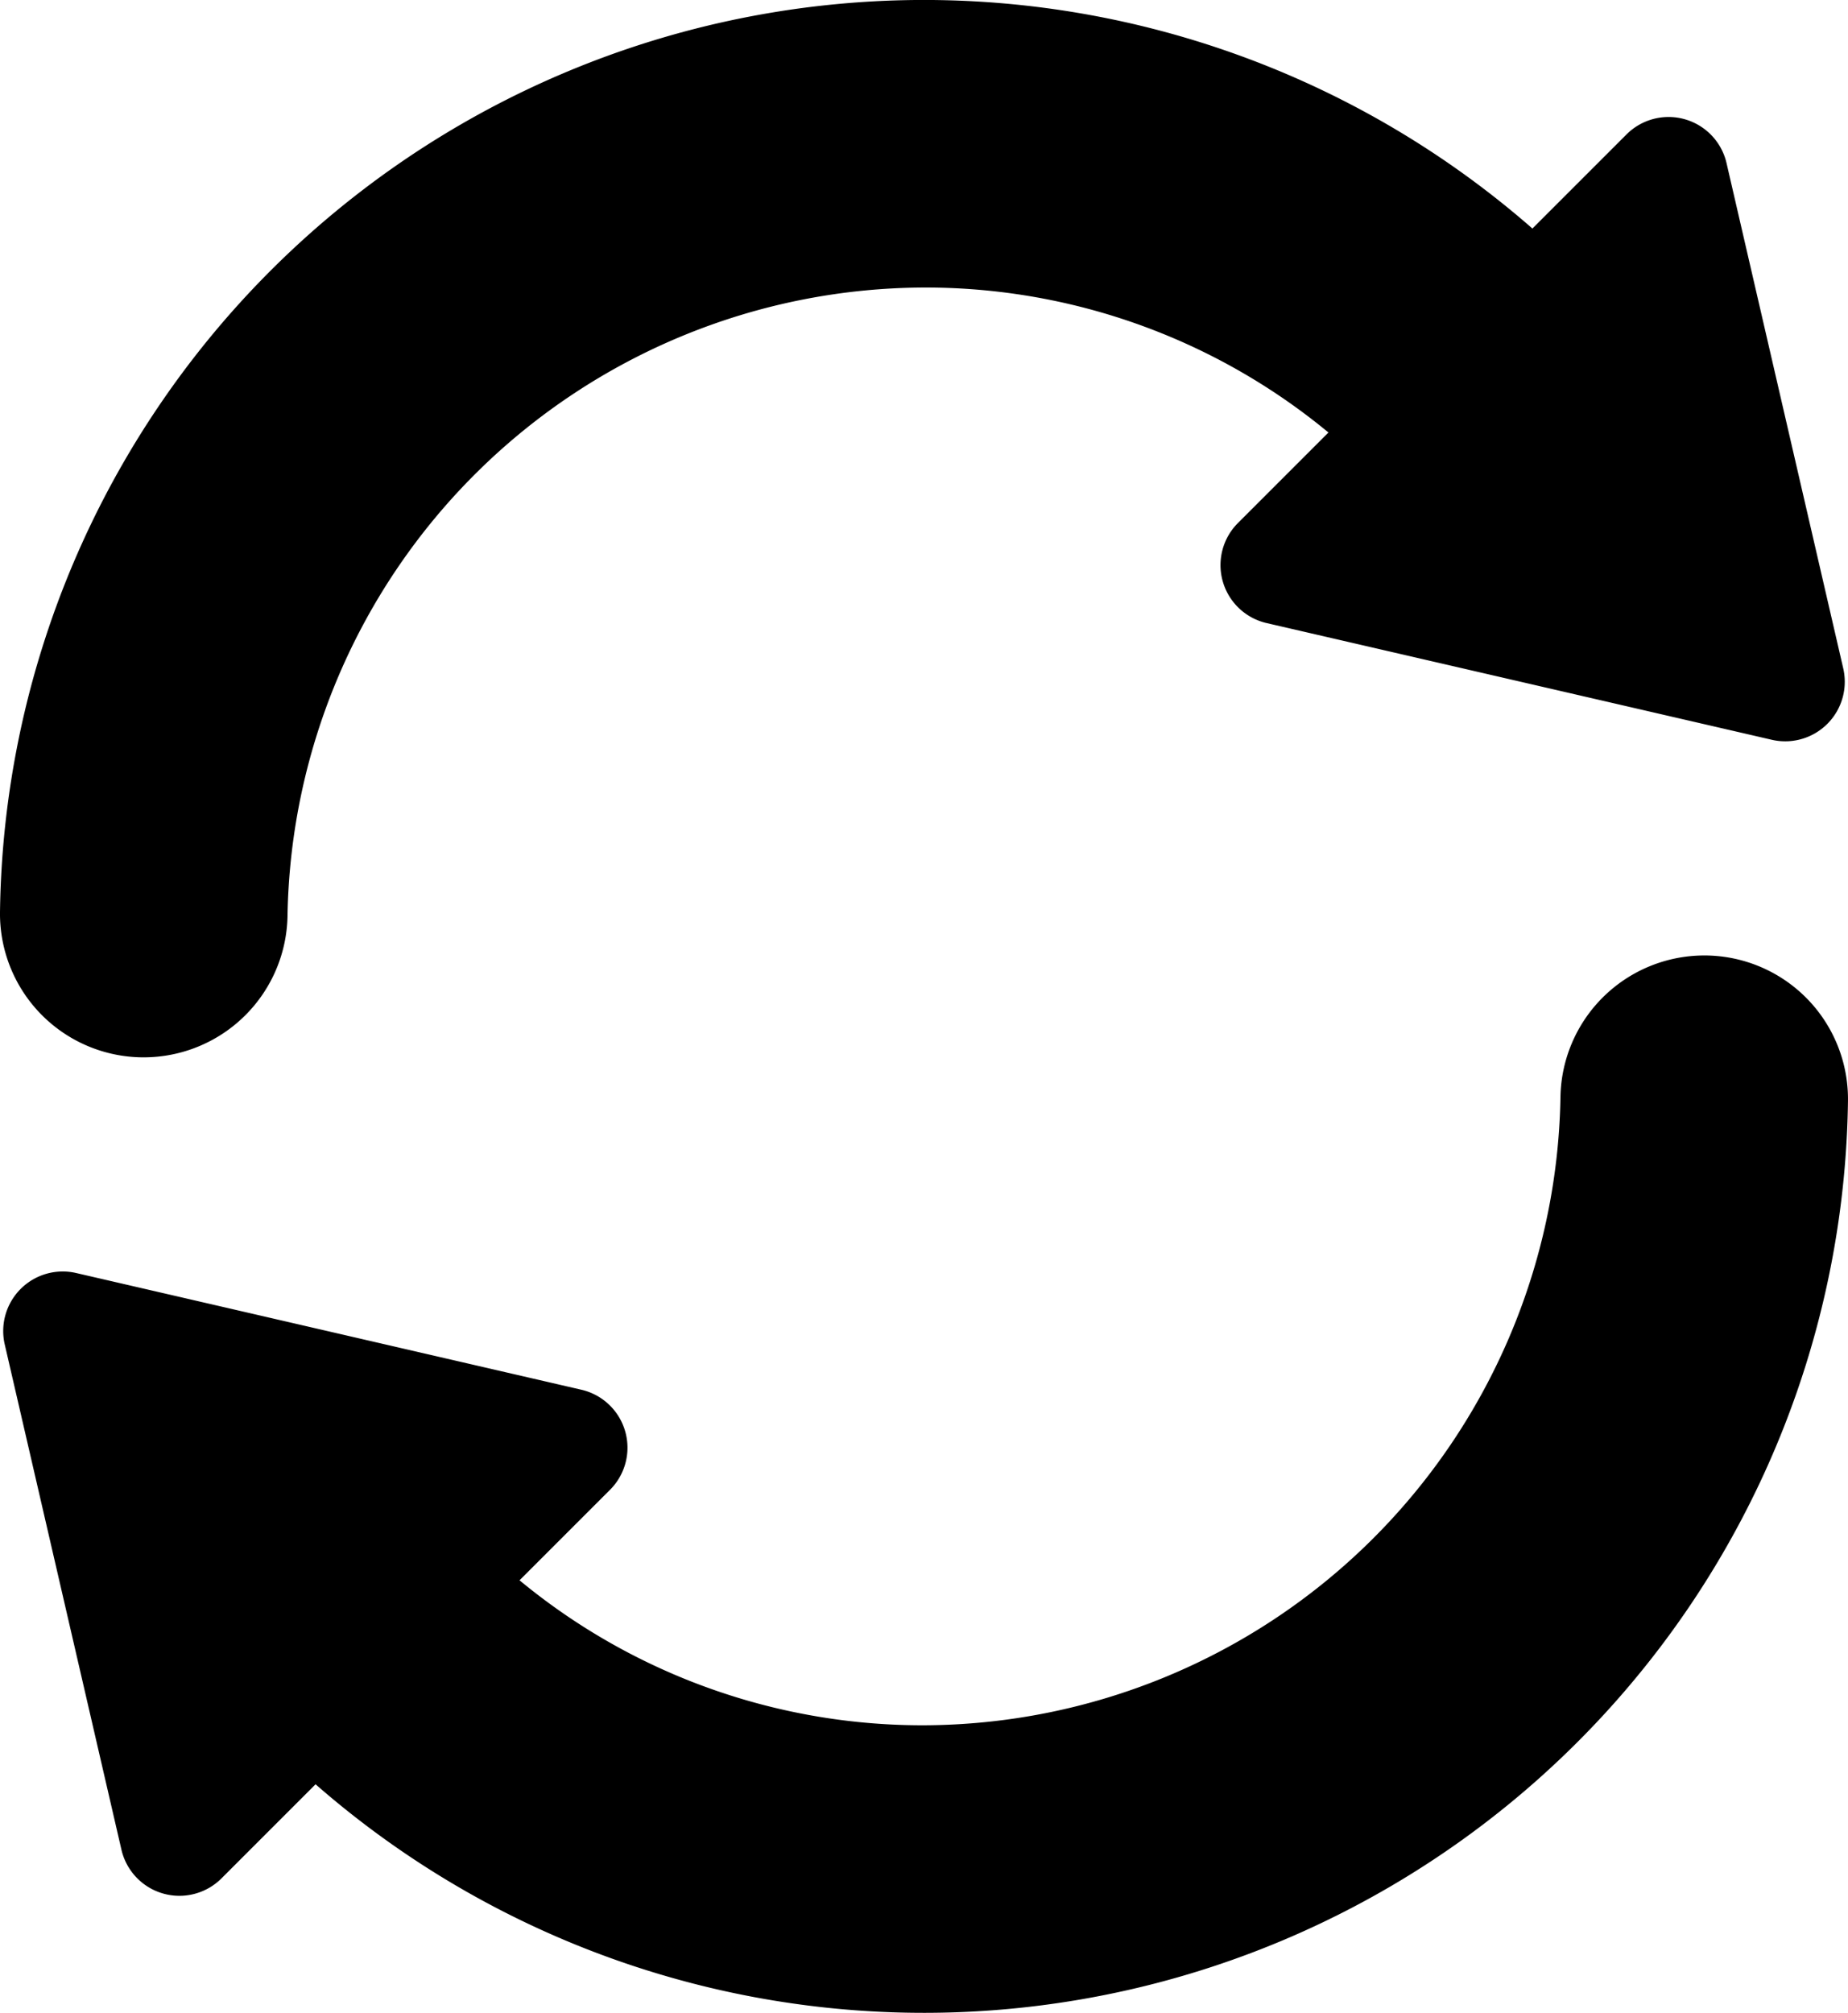 <?xml version="1.0" encoding="UTF-8" standalone="no"?>
<svg
   xmlns:dc="http://purl.org/dc/elements/1.1/"
   xmlns:cc="http://creativecommons.org/ns#"
   xmlns:rdf="http://www.w3.org/1999/02/22-rdf-syntax-ns#"
   xmlns:svg="http://www.w3.org/2000/svg"
   xmlns="http://www.w3.org/2000/svg"
   xmlns:sodipodi="http://sodipodi.sourceforge.net/DTD/sodipodi-0.dtd"
   xmlns:inkscape="http://www.inkscape.org/namespaces/inkscape"
   id="icons"
   viewBox="0 0 89.981 97.999"
   version="1.1"
   sodipodi:docname="refresh.svg"
   inkscape:version="0.92.5 (2060ec1f9f, 2020-04-08)"
   width="89.981"
   height="97.999"
   inkscape:export-filename="/home/daniel/Projects/Git/word-detective/server/assets/templates/word-detective/assets/icons/masks/refresh.png"
   inkscape:export-xdpi="57.610001"
   inkscape:export-ydpi="57.610001">
  <sodipodi:namedview
     pagecolor="#ffffff"
     bordercolor="#666666"
     borderopacity="1"
     objecttolerance="10"
     gridtolerance="10"
     guidetolerance="10"
     inkscape:pageopacity="0"
     inkscape:pageshadow="2"
     inkscape:window-width="1848"
     inkscape:window-height="1016"
     id="namedview19"
     showgrid="false"
     inkscape:zoom="5.2149125"
     inkscape:cx="63.399193"
     inkscape:cy="51.465251"
     inkscape:window-x="72"
     inkscape:window-y="27"
     inkscape:window-maximized="1"
     inkscape:current-layer="icons"
     fit-margin-top="0"
     fit-margin-left="0"
     fit-margin-right="0"
     fit-margin-bottom="0" />
  <defs
     id="defs4">
    <style
       id="style2">.cls-1{fill:#92be00;}.cls-2{fill:#303442;opacity:0.08;}.cls-3{fill:none;stroke:#303442;stroke-linecap:round;stroke-linejoin:round;stroke-width:4px;}</style>
  </defs>
  <title
     id="title6">refresh</title>
  <path
     class="cls-1"
     d="m 83.05,48.519 a 4.994,4.994 0 0 1 4.93,5.06 43.156,43.156 0 0 1 -42.99,42.42 42.85,42.85 0 0 1 -29.6,-11.81 c -0.03,-0.03 -0.05,-0.06 -0.08,-0.09 l -5.94,5.94 a 0.897,0.897 0 0 1 -1.51,-0.44 l -5.68,-24.59 a 0.899,0.899 0 0 1 1.08,-1.08 l 24.59,5.68 a 0.897,0.897 0 0 1 0.44,1.51 l -5.91,5.91 a 32.792,32.792 0 0 0 22.61,8.97 33.107,33.107 0 0 0 32.99,-32.55 5.007,5.007 0 0 1 5,-4.93 z"
     id="path8"
     inkscape:connector-curvature="0"
     style="fill:#92be00" />
  <path
     class="cls-2"
     d="m 44.99,90.999 a 42.85,42.85 0 0 1 -29.6,-11.81 c -0.03,-0.03 -0.05,-0.06 -0.08,-0.09 l -5.94,5.94 a 0.897,0.897 0 0 1 -1.51,-0.44 l -4.779,-20.687 a 0.896,0.896 0 0 0 -0.901,1.097 l 5.68,24.59 a 0.897,0.897 0 0 0 1.51,0.44 l 5.94,-5.94 c 0.03,0.03 0.05,0.06 0.08,0.09 a 42.995,42.995 0 0 0 72.59,-30.61 4.923,4.923 0 0 0 -0.209,-1.422 43.171,43.171 0 0 1 -42.781,38.842 z"
     id="path10"
     style="opacity:1;fill:#f55600;fill-opacity:1"
     inkscape:connector-curvature="0" />
  <path
     class="cls-3"
     d="m 83.05,48.519 h -0.07 a 5.007,5.007 0 0 0 -5,4.93 33.107,33.107 0 0 1 -32.99,32.55 32.792,32.792 0 0 1 -22.61,-8.97 l 5.91,-5.91 a 0.897,0.897 0 0 0 -0.44,-1.51 l -24.59,-5.68 a 0.899,0.899 0 0 0 -1.08,1.08 l 5.68,24.59 a 0.897,0.897 0 0 0 1.51,0.44 l 5.94,-5.94 c 0.03,0.03 0.05,0.06 0.08,0.09 a 42.995,42.995 0 0 0 72.59,-30.61 4.994,4.994 0 0 0 -4.93,-5.06 z"
     id="path14"
     style="fill:#000000;fill-opacity:1;stroke:#000000;stroke-width:4px;stroke-linecap:round;stroke-linejoin:round;stroke-opacity:1"
     inkscape:connector-curvature="0" />
  <path
     class="cls-1"
     d="m 87.8,32.989 a 0.899,0.899 0 0 1 -1.08,1.08 l -24.59,-5.68 a 0.897,0.897 0 0 1 -0.44,-1.51 l 5.91,-5.91 a 32.792,32.792 0 0 0 -22.61,-8.97 33.107,33.107 0 0 0 -32.99,32.55 5.007,5.007 0 0 1 -5,4.93 h -0.07 a 4.994,4.994 0 0 1 -4.93,-5.06 43.156,43.156 0 0 1 42.99,-42.42 42.85,42.85 0 0 1 29.6,11.81 c 0.03,0.03 0.05,0.06 0.08,0.09 l 5.94,-5.94 a 0.897,0.897 0 0 1 1.51,0.44 z"
     id="path12"
     inkscape:connector-curvature="0"
     style="fill:#92be00" />
  <path
     class="cls-3"
     d="m 87.8,32.989 -5.68,-24.59 a 0.897,0.897 0 0 0 -1.51,-0.44 l -5.94,5.94 c -0.03,-0.03 -0.05,-0.06 -0.08,-0.09 a 42.995,42.995 0 0 0 -72.59,30.61 4.994,4.994 0 0 0 4.93,5.06 h 0.07 a 5.007,5.007 0 0 0 5,-4.93 33.107,33.107 0 0 1 32.99,-32.55 32.792,32.792 0 0 1 22.61,8.97 l -5.91,5.91 a 0.897,0.897 0 0 0 0.44,1.51 l 24.59,5.68 a 0.899,0.899 0 0 0 1.08,-1.08 z"
     id="path16"
     style="fill:#000000;fill-opacity:1;stroke:#000000;stroke-width:4px;stroke-linecap:round;stroke-linejoin:round;stroke-opacity:1"
     inkscape:connector-curvature="0" />
</svg>
